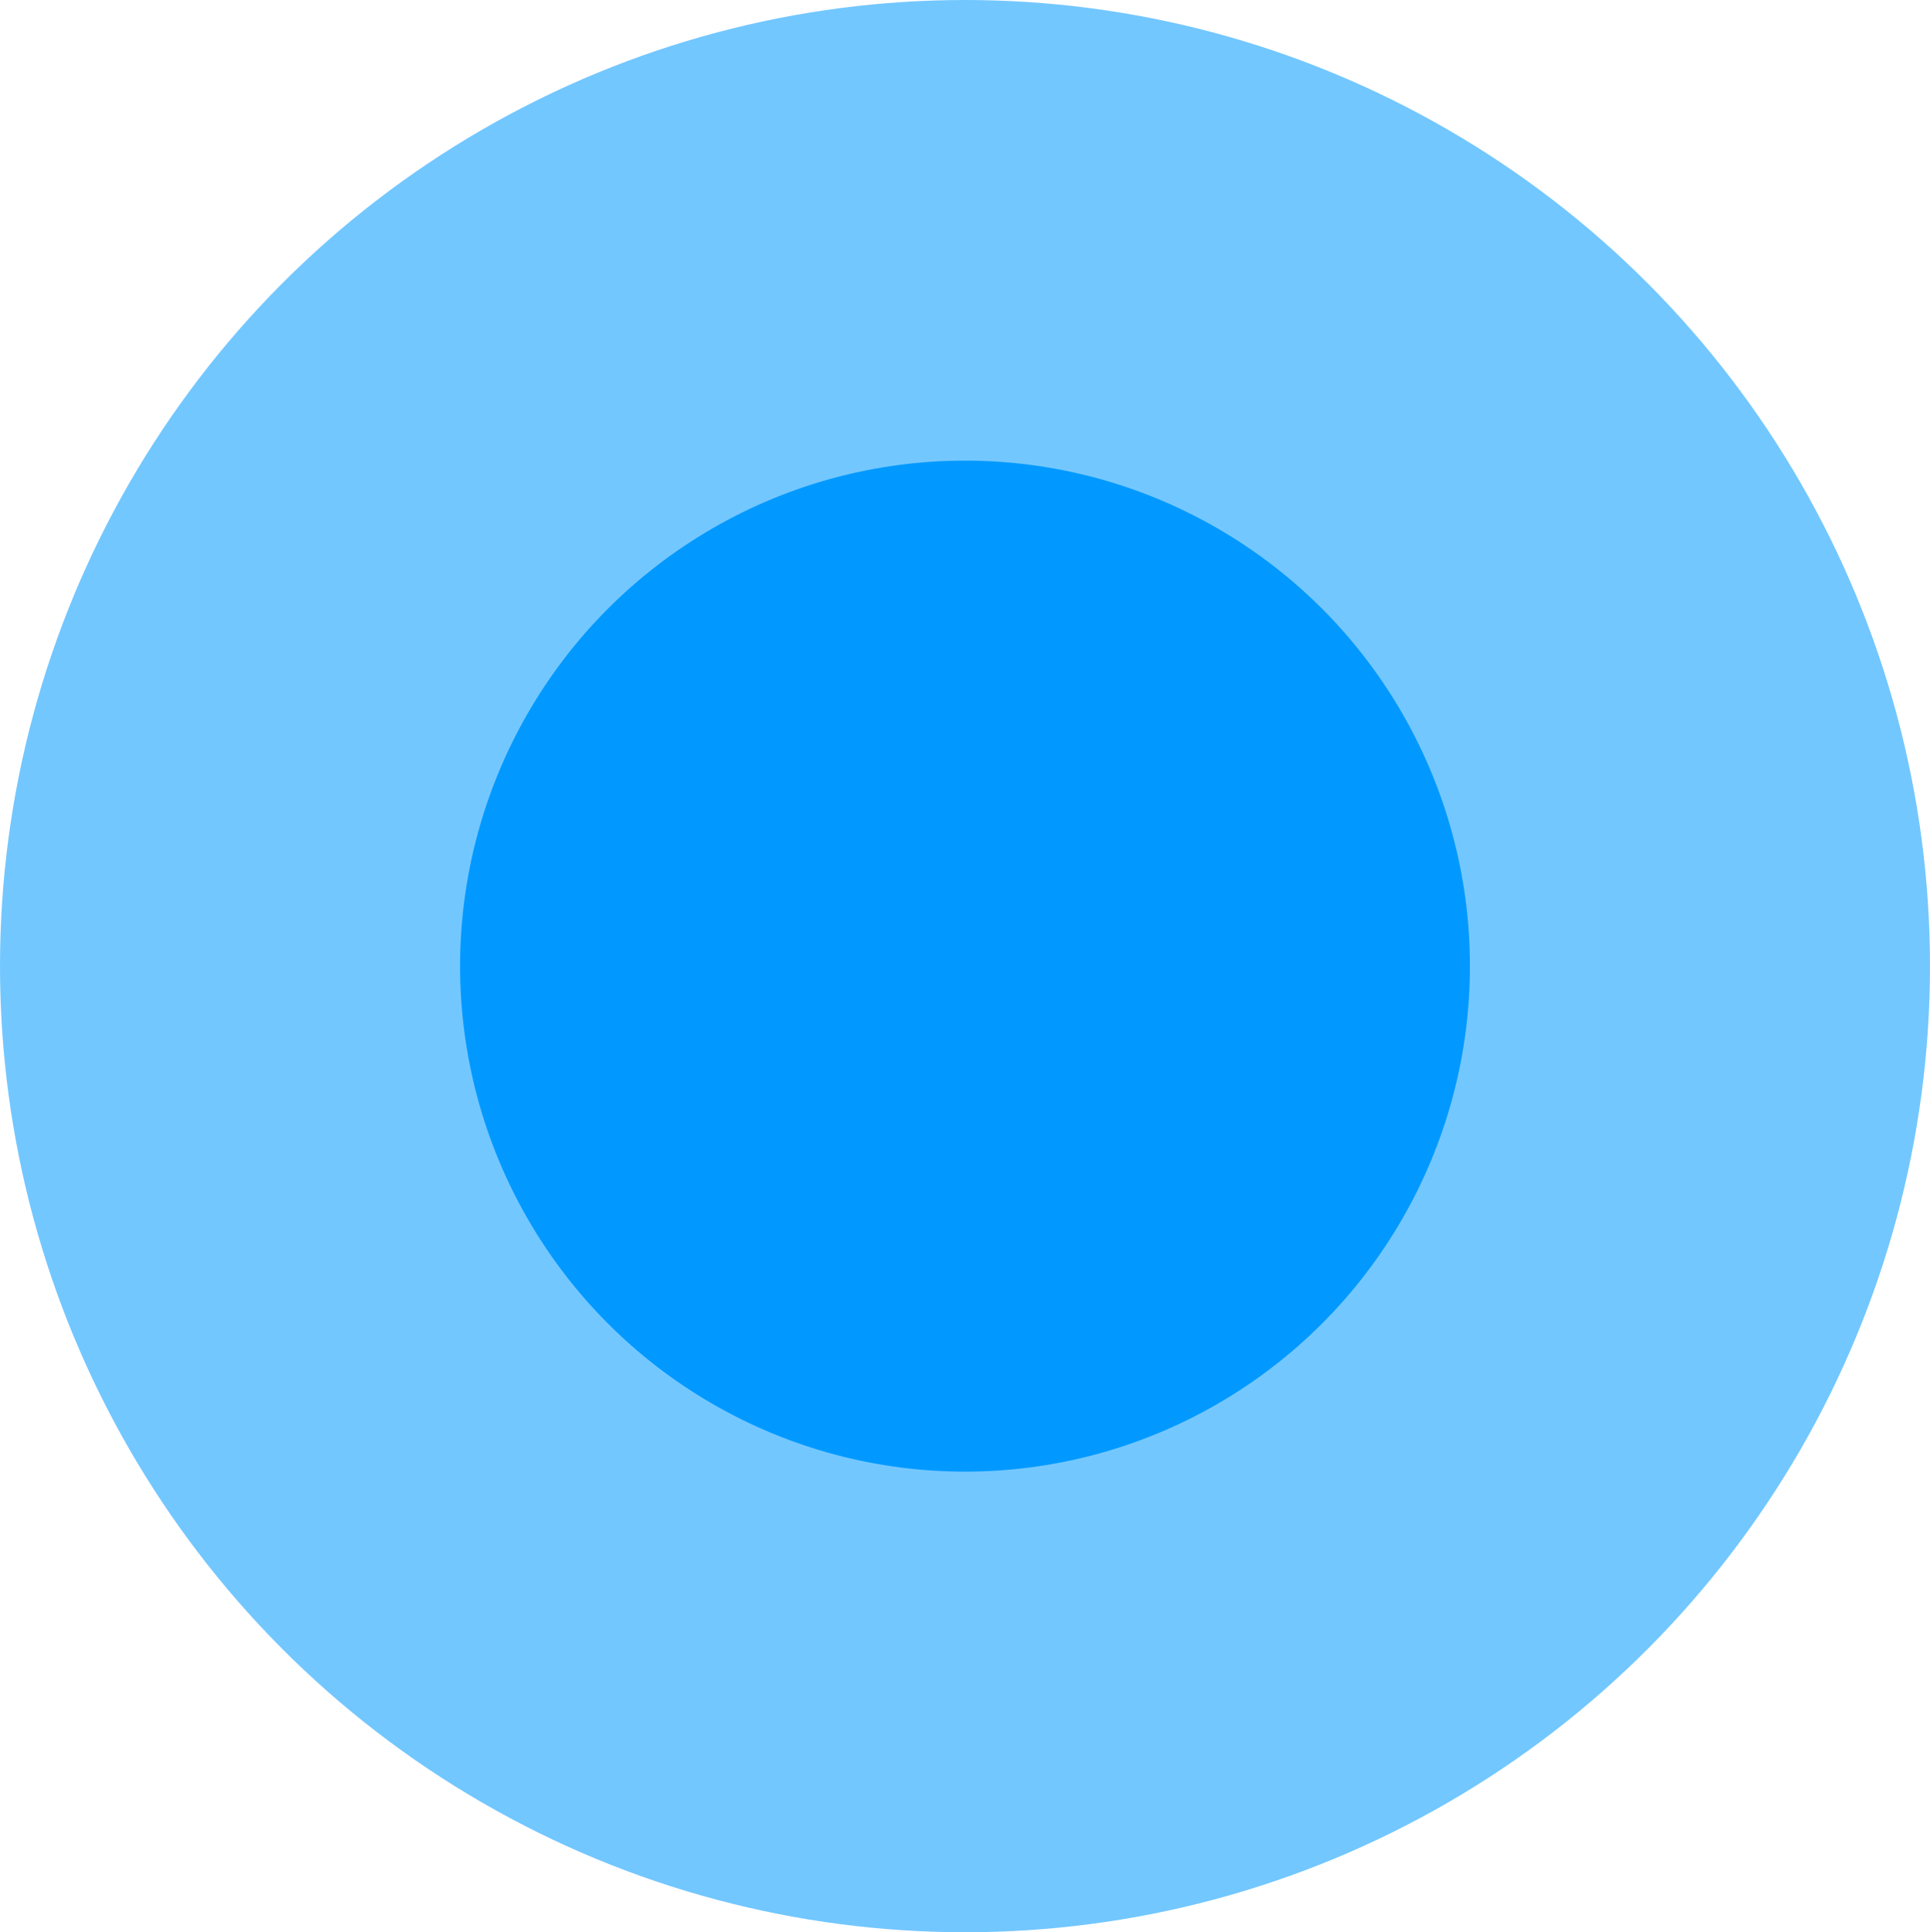 <svg xmlns="http://www.w3.org/2000/svg" viewBox="0 0 1291.74 1293.46"><defs><filter id="shadow" height="200%"><feOffset result="offOut" in="SourceGraphic"/><feColorMatrix result="matrixOut" in="offOut" values="1 0 0 0 0 0 0.5 0 0 0 0 0 0.5 0 0 0 0 0 1 0"/><feGaussianBlur result="blurOut" in="matrixOut" stdDeviation="30"/><feBlend in="SourceGraphic" in2="blurOut"/></filter><style>@-webkit-keyframes scale{0%{-webkit-transform:scale(1);transform:scale(1);opacity:1}50%{-webkit-transform:scale(.9);transform:scale(.9);opacity:.6}}</style></defs><ellipse cx="645.87" cy="646.73" rx="645.87" ry="646.73" style="transform-box:fill-box;-webkit-animation-duration:5s;animation-duration:5s;-webkit-animation-name:scale;animation-name:scale;-webkit-animation-iteration-count:infinite;animation-iteration-count:infinite;-webkit-animation-timing-function:ease-out;animation-timing-function:ease-out;-webkit-transform-origin:50% 50%;transform-origin:50% 50%" fill="rgba(1,153,255,.55)"/><ellipse cx="645.87" cy="646.73" rx="337.93" ry="338.38" fill="#0199ff" filter="url(#shadow)"/></svg>